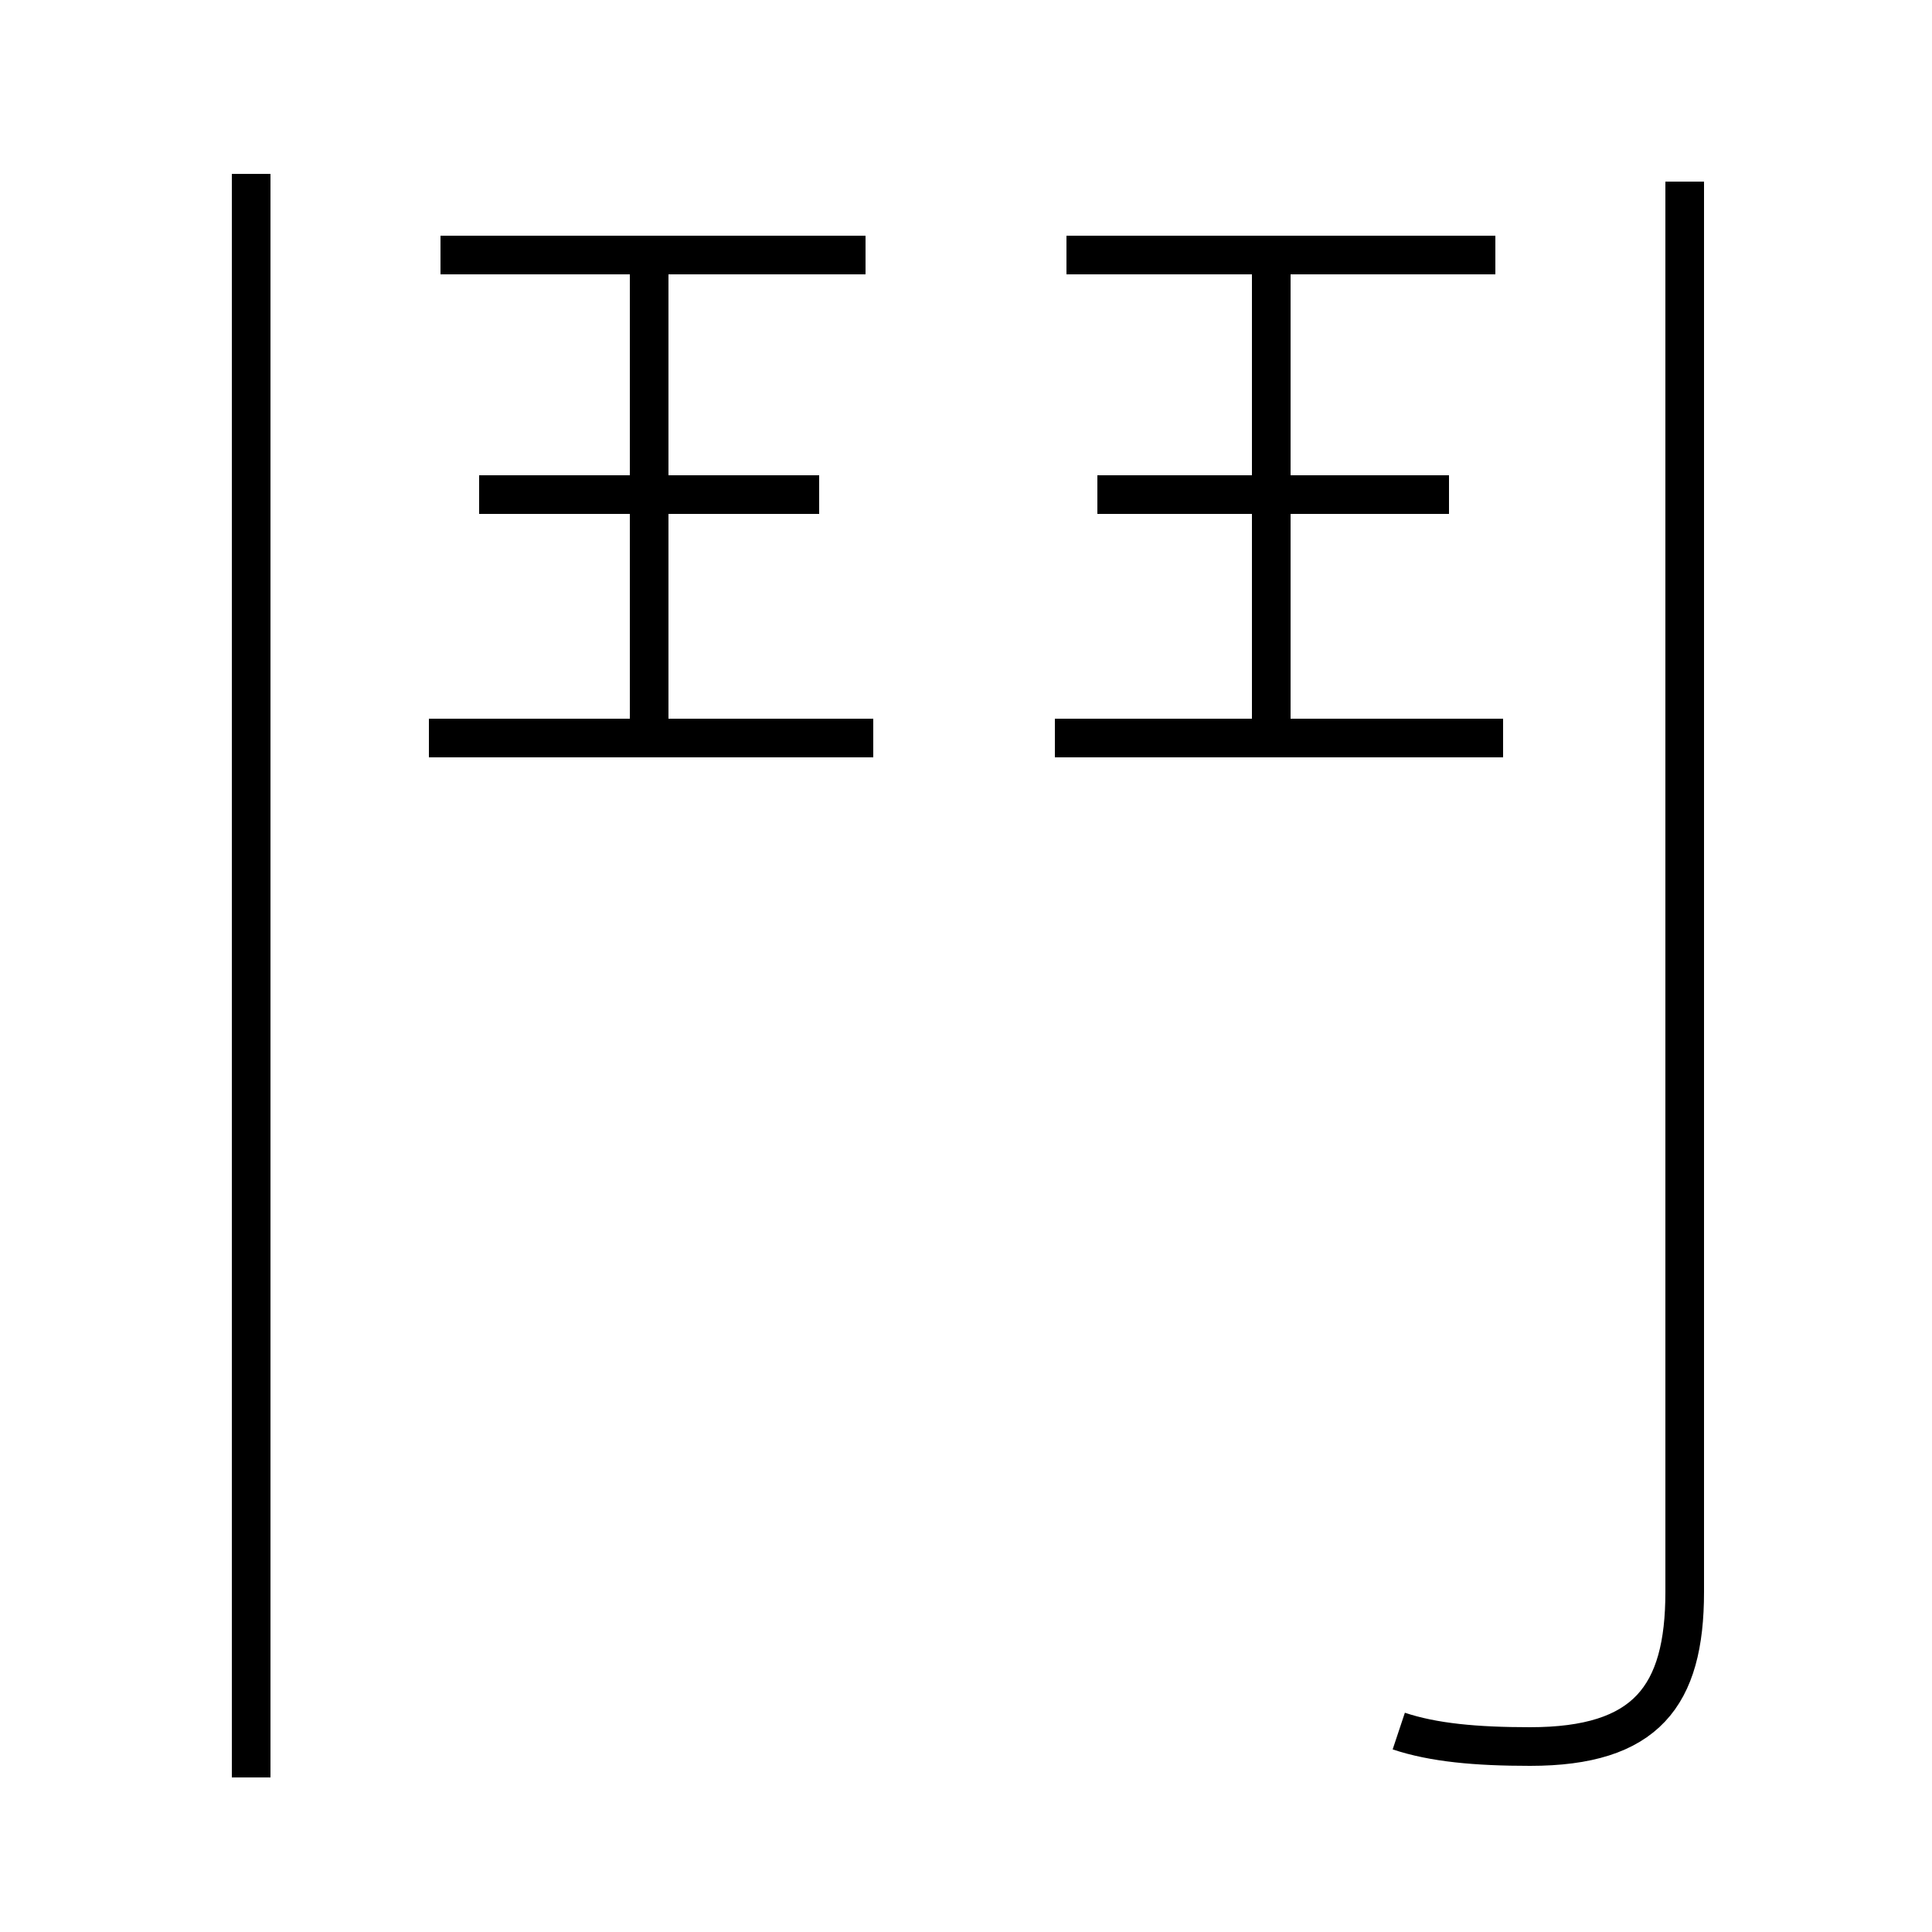 <?xml version='1.0' encoding='utf8'?>
<svg viewBox="0.0 -6.0 50.0 50.0" version="1.1" xmlns="http://www.w3.org/2000/svg">
<rect x="0.0" y="-6.0" width="50.0" height="50.0" fill="#808080" stroke="none"/>
<rect x="-1000" y="-1000" width="2000" height="2000" stroke="white" fill="white"/>
<g style="fill:white;stroke:#000000;  stroke-width:1">
<path d="M 36.2 0.8 C 37.1 1.1 38.2 1.2 39.6 1.2 C 42.6 1.2 43.6 -0.1 43.6 -2.8 L 43.6 -39.3 M 6.5 2.0 L 6.5 -39.5 M 22.6 -24.9 L 11.1 -24.9 M 16.8 -24.9 L 16.8 -37.0 M 21.2 -31.2 L 12.4 -31.2 M 27.3 -24.9 L 38.9 -24.9 M 37.5 -31.2 L 28.4 -31.2 M 22.4 -37.4 L 11.4 -37.4 M 32.9 -24.9 L 32.9 -37.0 M 38.7 -37.4 L 27.6 -37.4" transform="translate(0.0 38.0)" />
</g>
</svg>